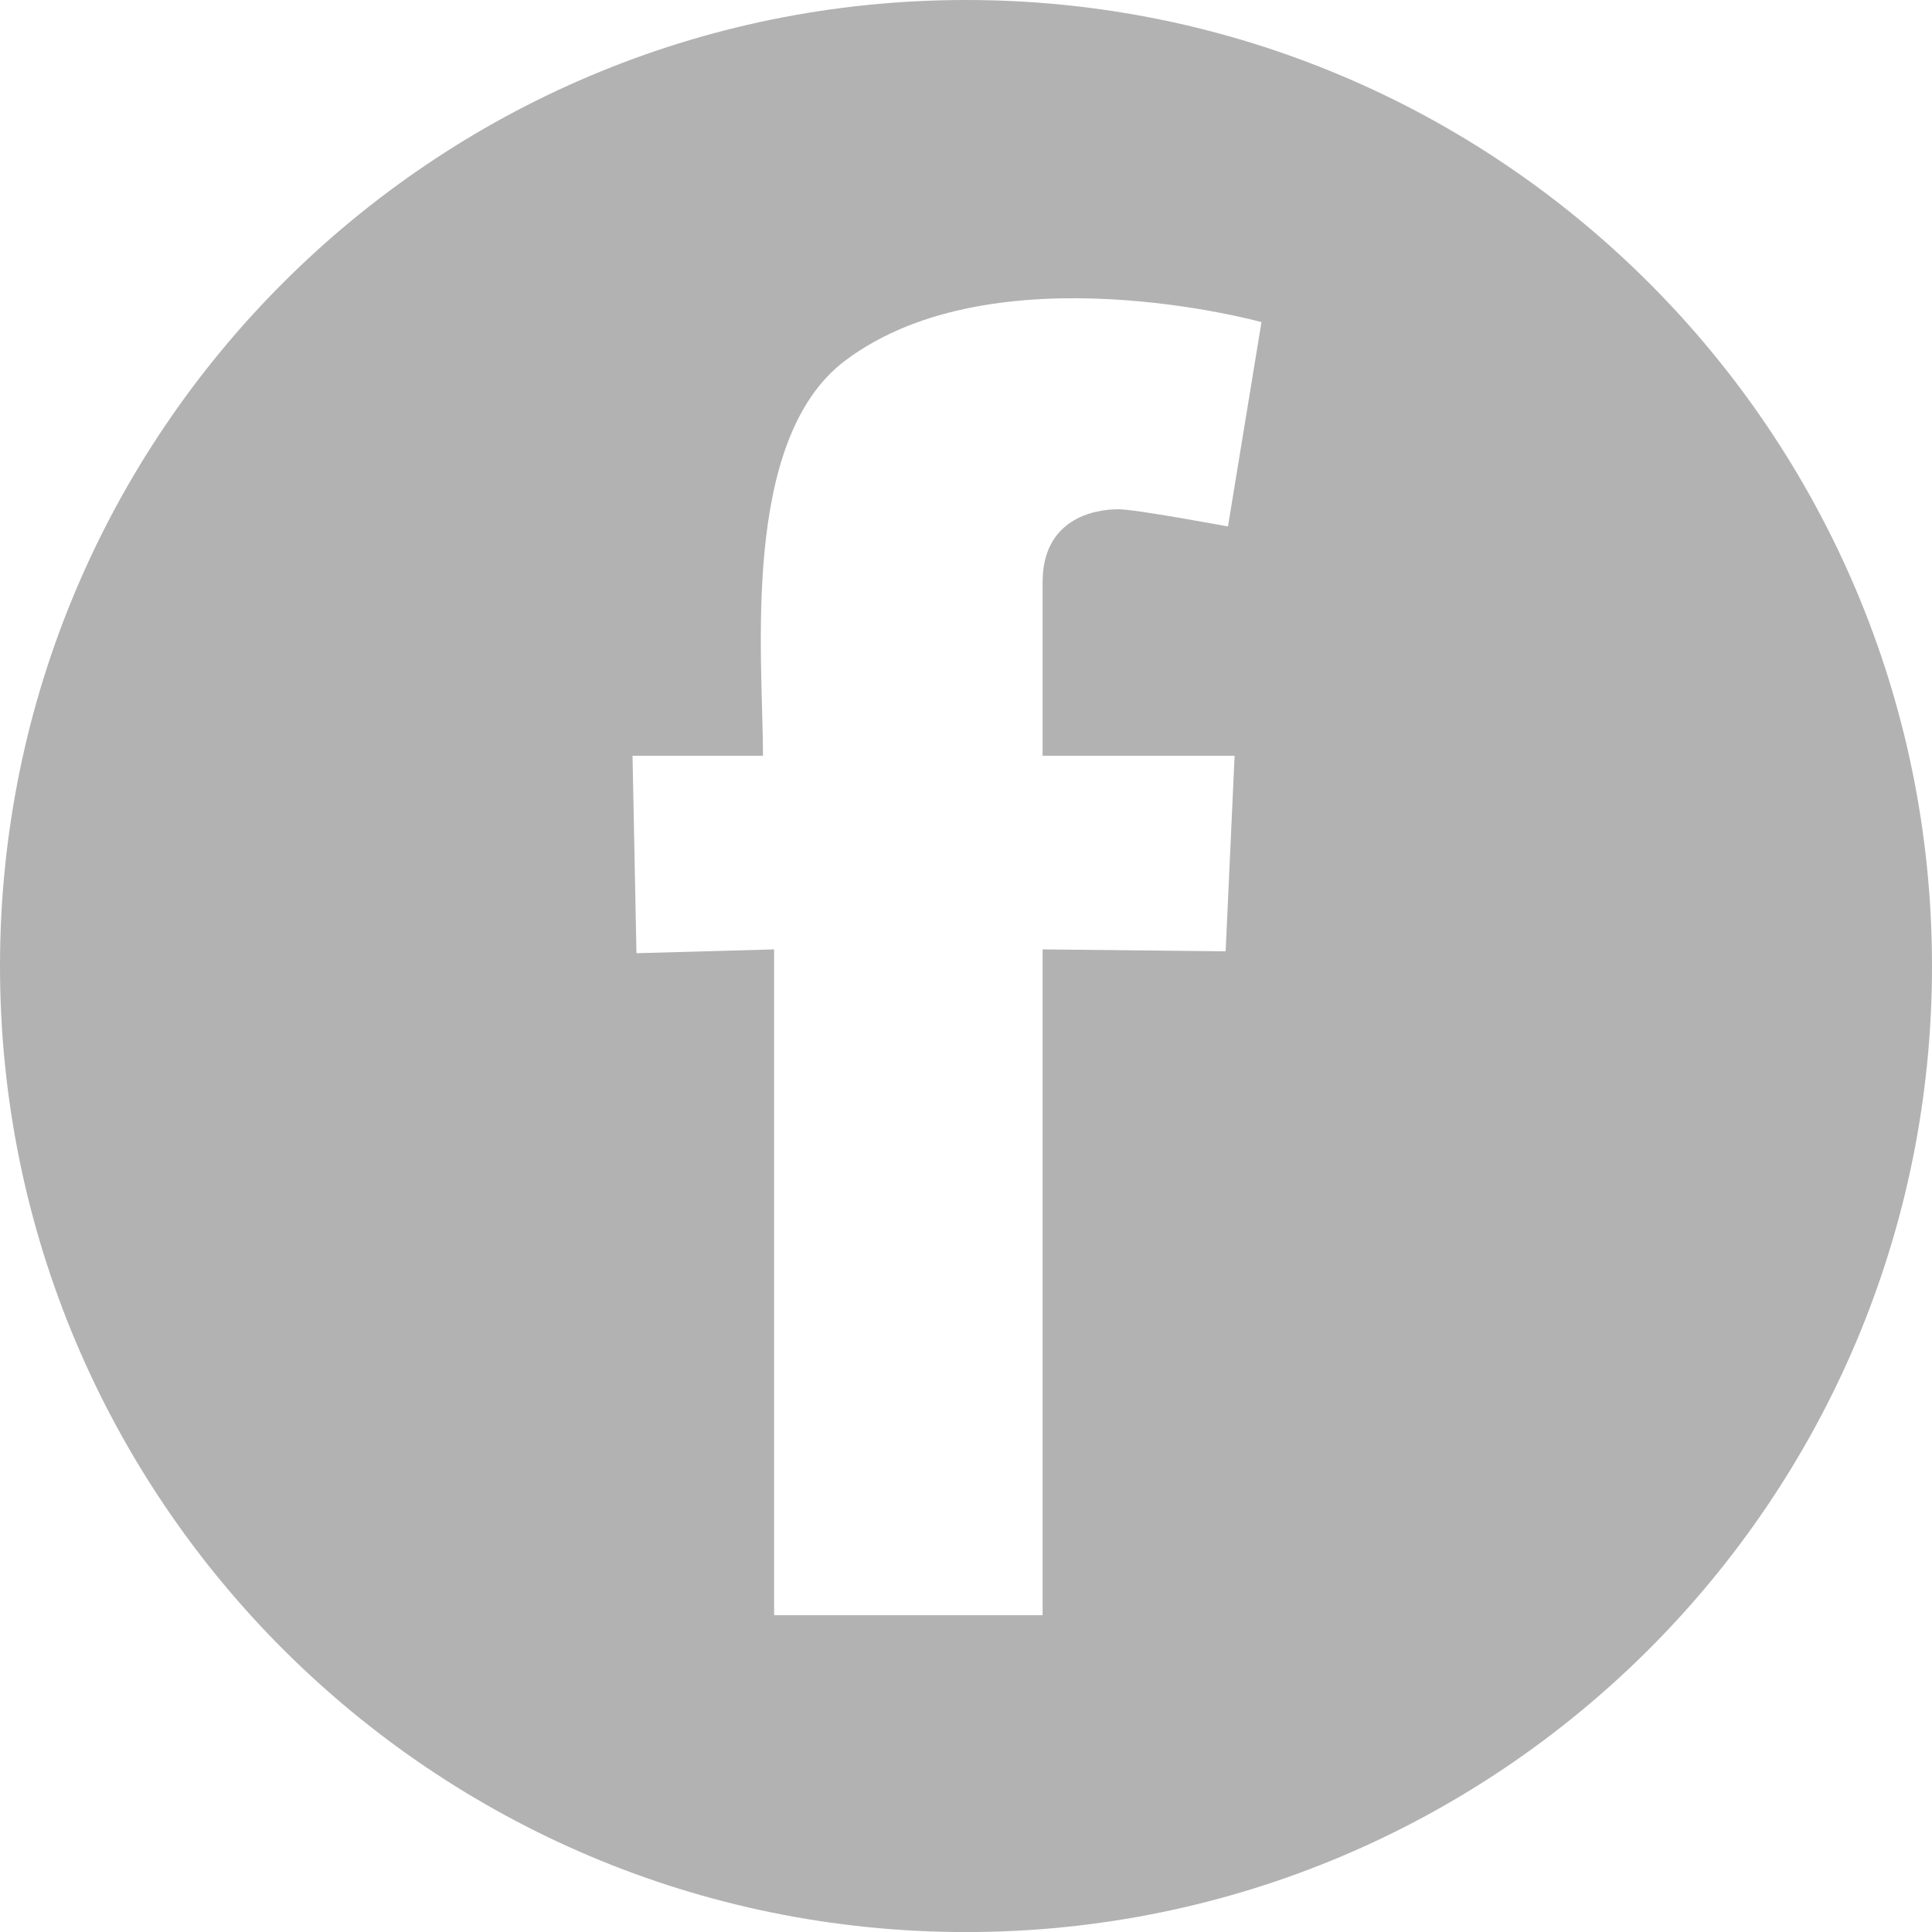 <?xml version="1.0" encoding="utf-8"?>
<!-- Generator: Adobe Illustrator 17.0.1, SVG Export Plug-In . SVG Version: 6.00 Build 0)  -->
<!DOCTYPE svg PUBLIC "-//W3C//DTD SVG 1.1//EN" "http://www.w3.org/Graphics/SVG/1.1/DTD/svg11.dtd">
<svg version="1.1" id="Слой_1" xmlns="http://www.w3.org/2000/svg" xmlns:xlink="http://www.w3.org/1999/xlink" x="0px" y="0px"
	 width="31.424px" height="31.425px" viewBox="0 0 31.424 31.425" enable-background="new 0 0 31.424 31.425" xml:space="preserve">
<path fill-rule="evenodd" clip-rule="evenodd" fill="#B2B2B2" d="M15.712,0C7.034,0,0,7.035,0,15.713
	c0,8.677,7.034,15.712,15.712,15.712s15.712-7.035,15.712-15.712C31.424,7.035,24.39,0,15.712,0 M20.081,12.292l-0.146,3.181
	l-2.977-0.031v10.829h-4.367V15.442l-2.239,0.062l-0.064-3.212h2.122c0-1.588-0.378-5.142,1.341-6.43
	c2.431-1.824,6.767-0.623,6.767-0.623l-0.545,3.324c0,0-1.501-0.28-1.781-0.28c-0.417,0-1.234,0.168-1.234,1.185v2.824H20.081z"/>
</svg>
